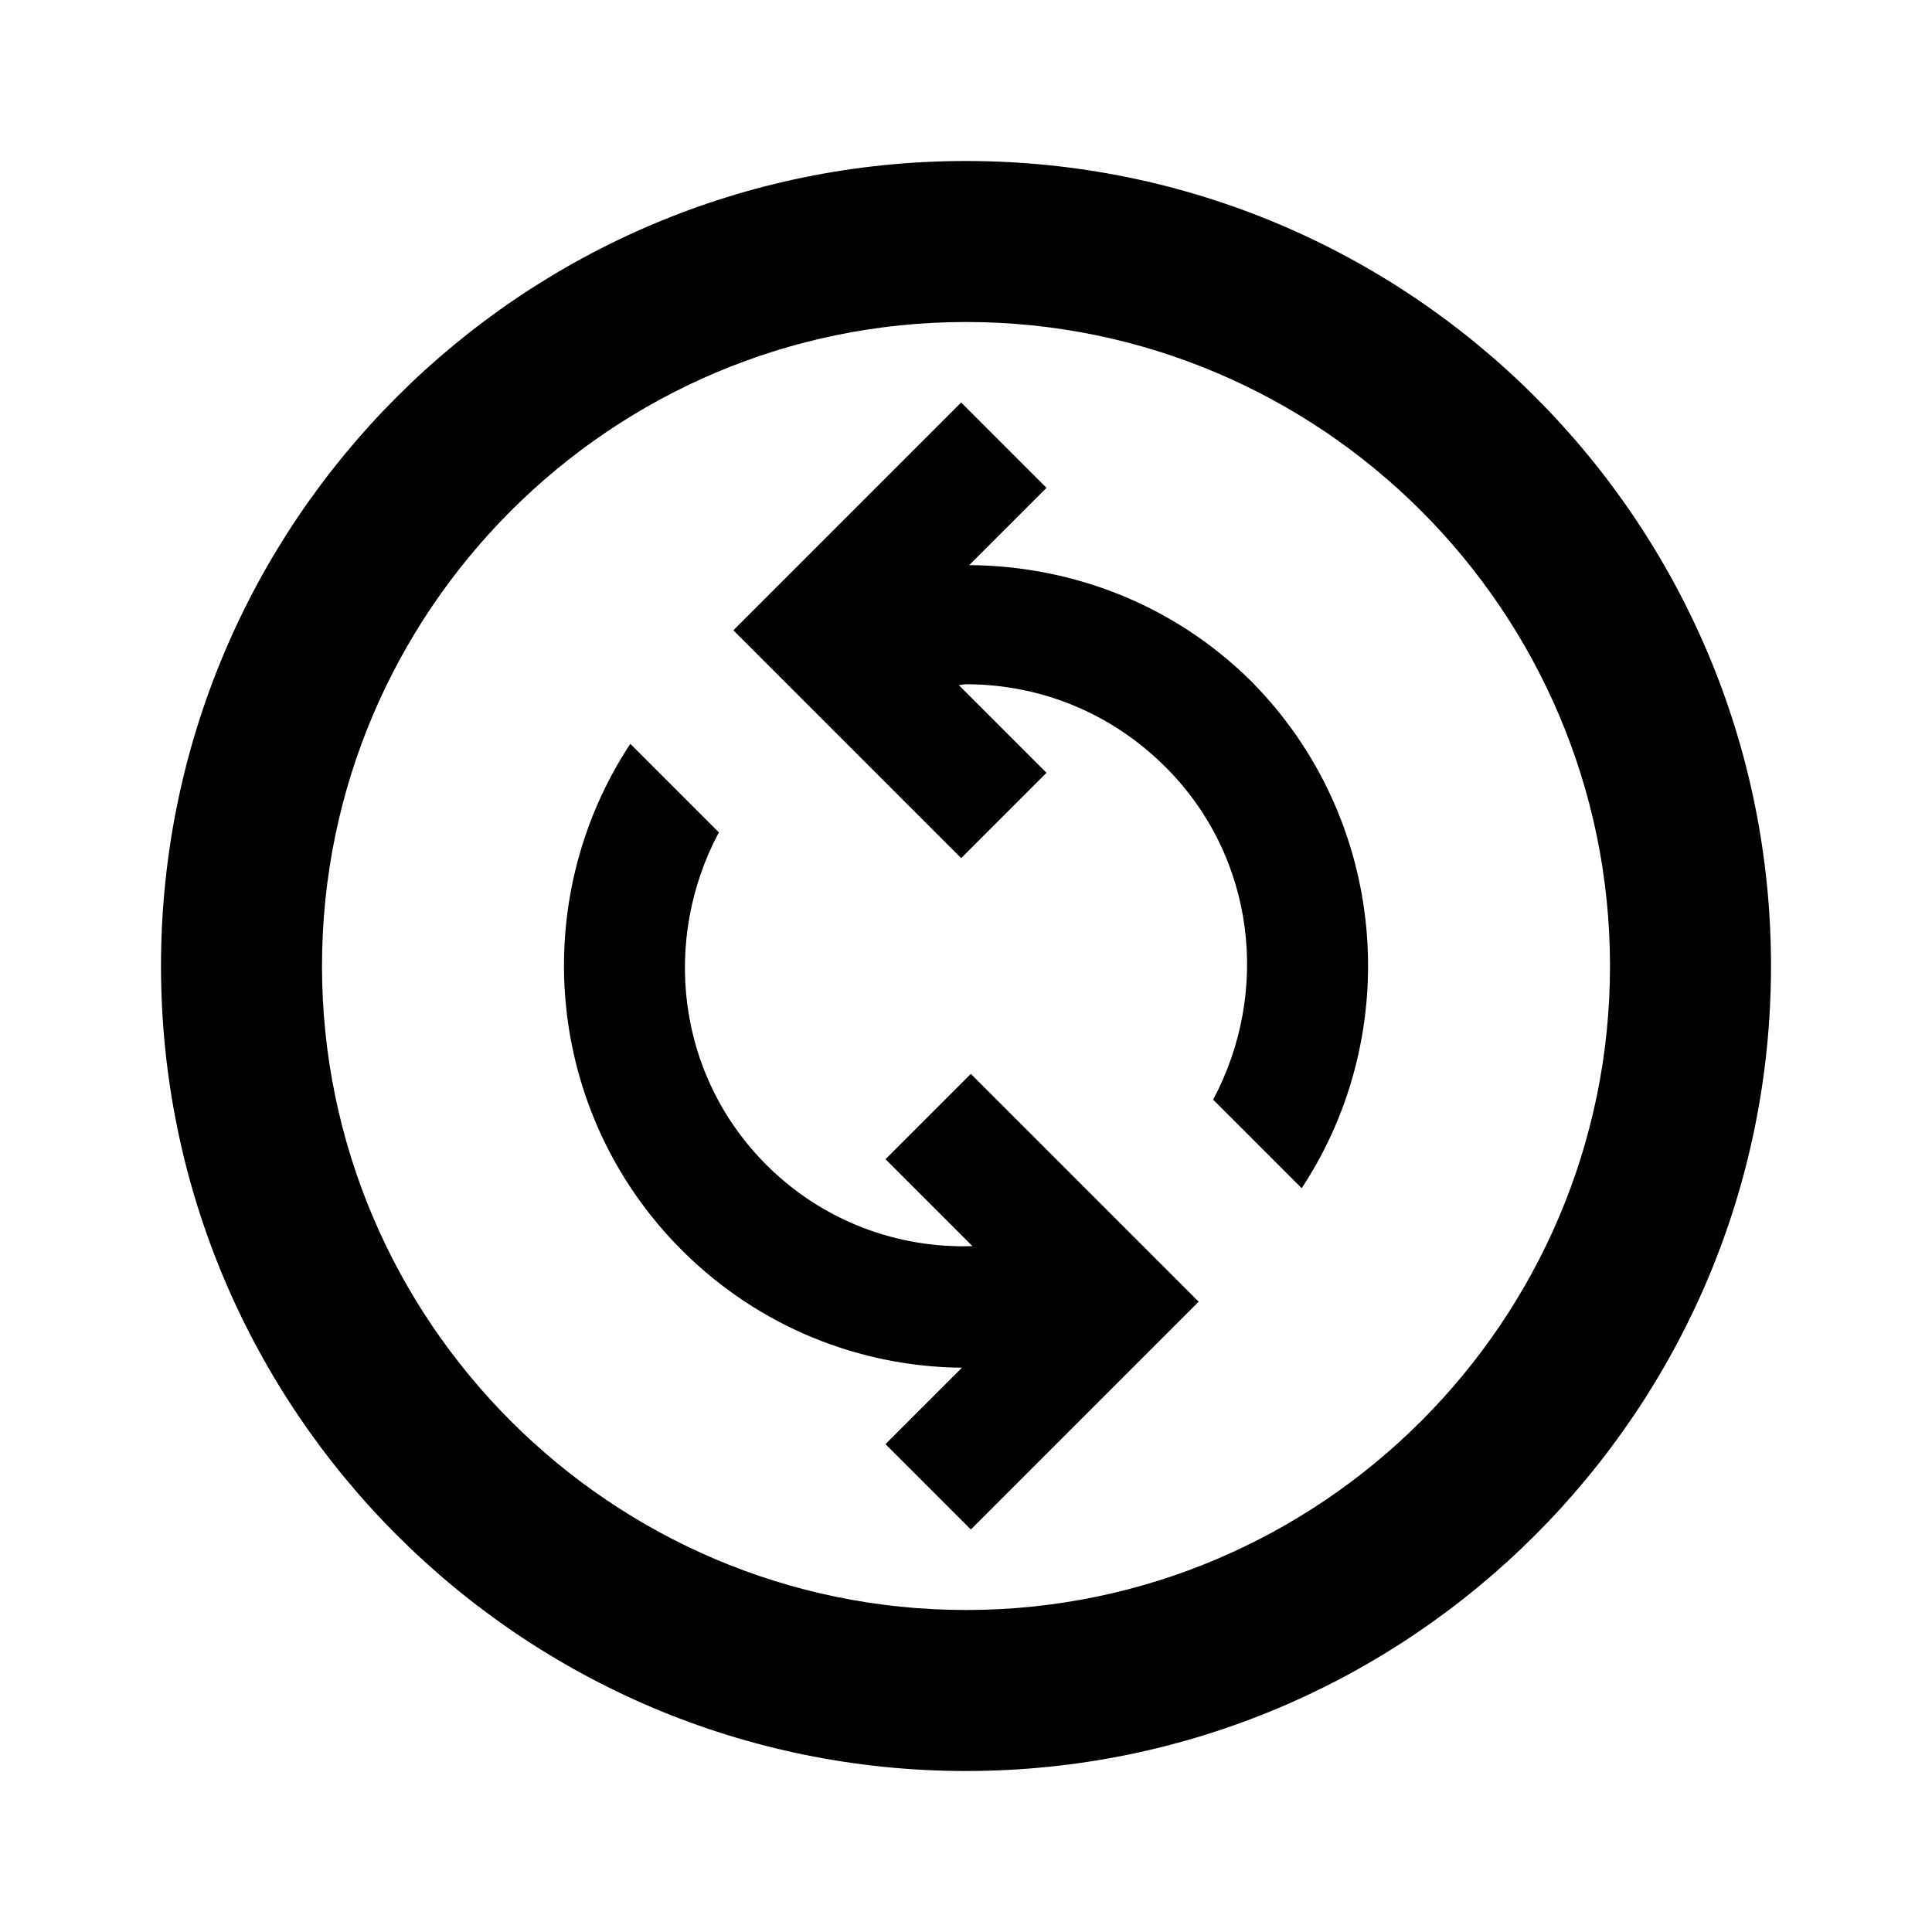 <svg xmlns="http://www.w3.org/2000/svg" enable-background="new 0 0 24 24" viewBox="0 0 24 24"><rect fill="none" height="24" width="24"/><path d="M12,2C6.48,2,2,6.48,2,12s4.48,10,10,10s10-4.48,10-10S17.52,2,12,2z M12,20c-4.41,0-8-3.59-8-8s3.59-8,8-8s8,3.59,8,8 S16.41,20,12,20z M16.17,14.76l-1.1-1.1c0.71-1.33,0.53-3.01-0.59-4.13C13.79,8.84,12.9,8.5,12,8.5c-0.03,0-0.06,0.01-0.09,0.01 L13,9.6l-1.06,1.06L9.11,7.83L11.94,5L13,6.06l-0.96,0.96c1.27,0.01,2.53,0.48,3.5,1.44C17.24,10.17,17.45,12.82,16.17,14.76z M14.89,16.17L12.06,19L11,17.94l0.95-0.95c-1.26-0.01-2.52-0.5-3.48-1.46c-1.71-1.71-1.92-4.35-0.64-6.29l1.1,1.1 c-0.71,1.33-0.53,3.01,0.59,4.13c0.7,0.7,1.63,1.04,2.56,1.01L11,14.4l1.06-1.06L14.89,16.17z"/></svg>